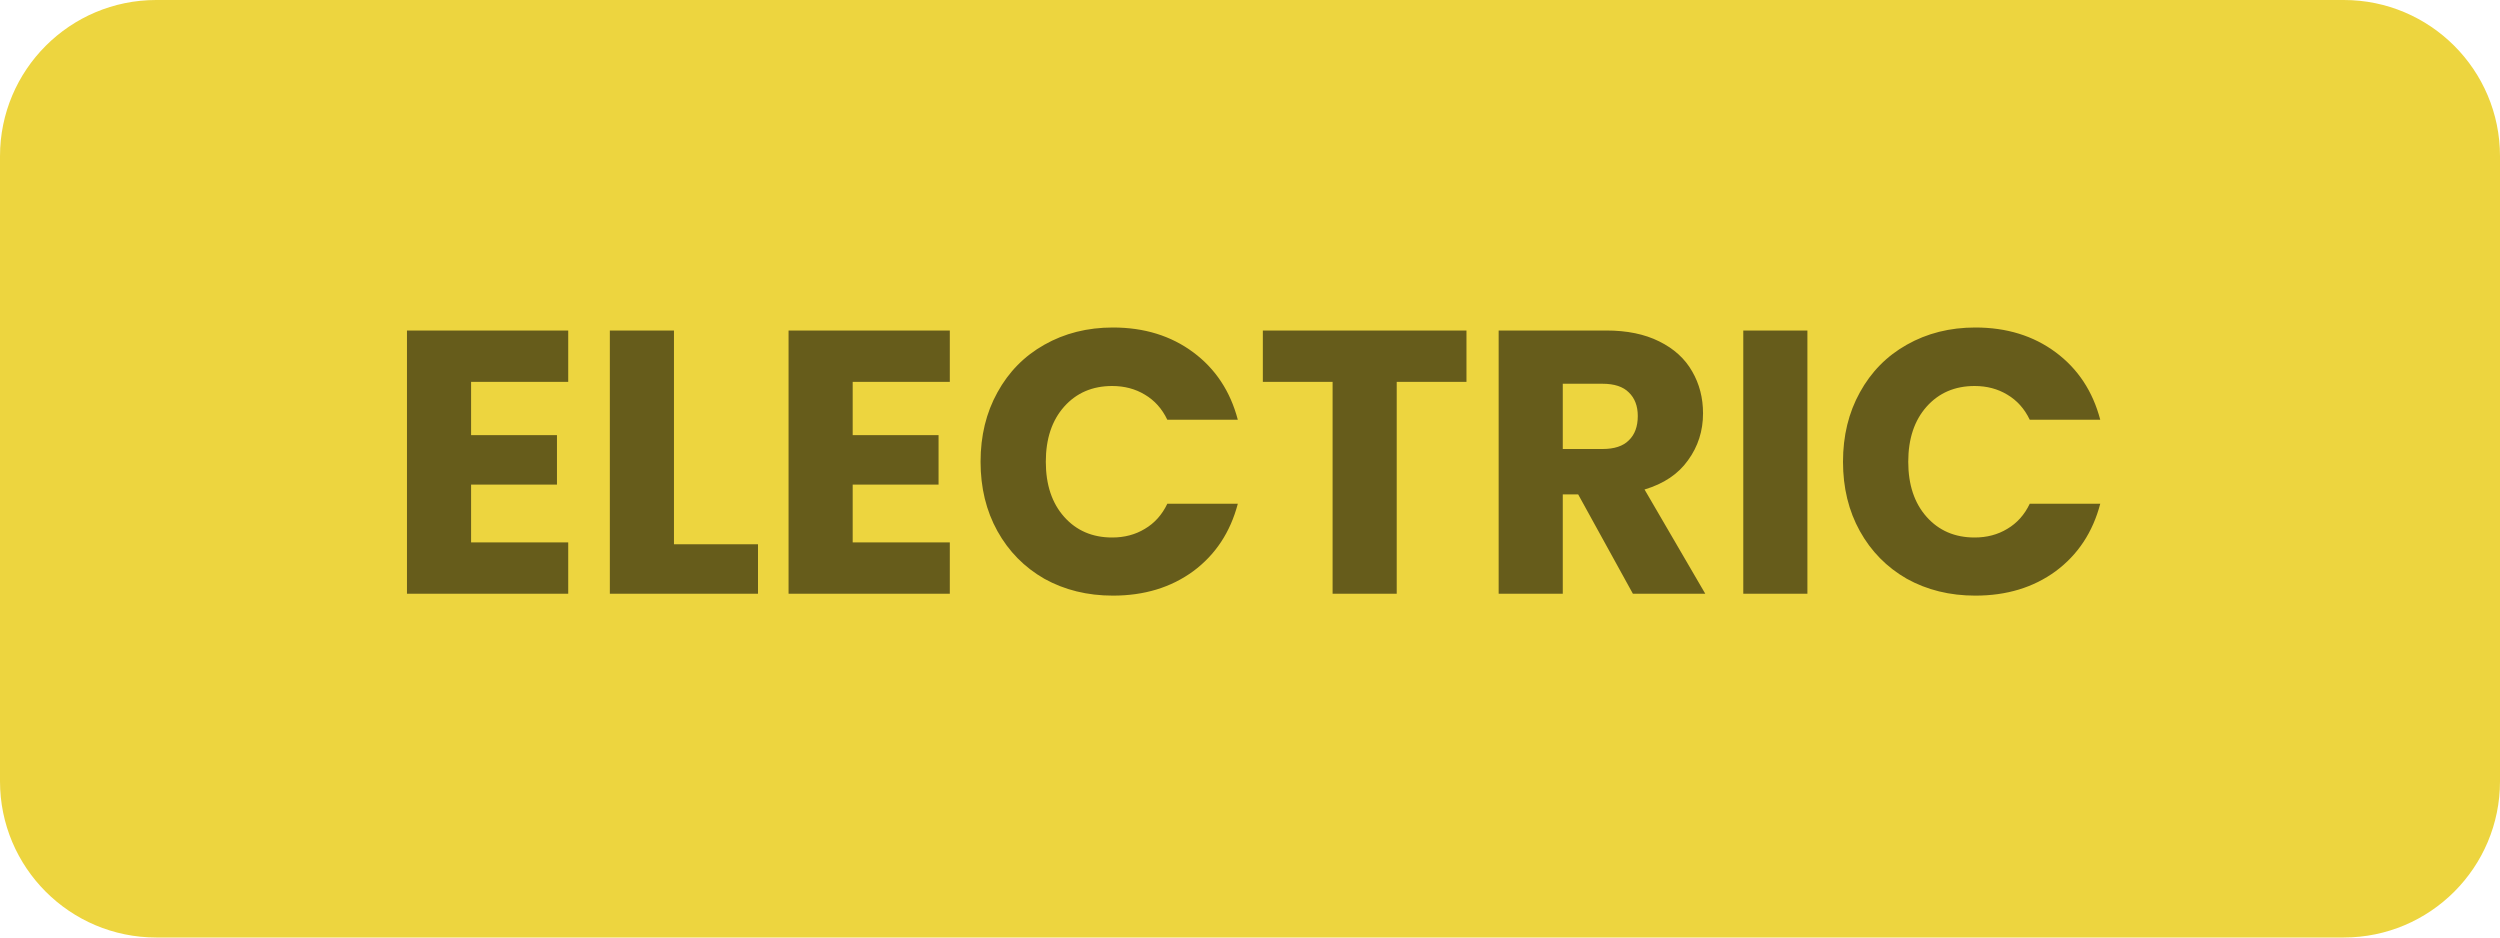 <svg width="80" height="30" viewBox="0 0 80 30" fill="none" xmlns="http://www.w3.org/2000/svg">
<path d="M0 5C0 2.239 2.239 0 5 0H75C77.761 0 80 2.239 80 5V25C80 27.761 77.761 30 75 30H5C2.239 30 0 27.761 0 25V5Z" fill="#EDD53F"/>
<path d="M15.075 12.22V13.924H17.823V15.508H15.075V17.356H18.183V19H13.023V10.576H18.183V12.22H15.075ZM21.567 17.416H24.256V19H19.515V10.576H21.567V17.416ZM27.286 12.22V13.924H30.034V15.508H27.286V17.356H30.394V19H25.234V10.576H30.394V12.22H27.286ZM31.378 14.776C31.378 13.944 31.558 13.204 31.918 12.556C32.278 11.9 32.778 11.392 33.418 11.032C34.066 10.664 34.798 10.48 35.614 10.48C36.614 10.48 37.47 10.744 38.182 11.272C38.894 11.8 39.37 12.52 39.61 13.432H37.354C37.186 13.08 36.946 12.812 36.634 12.628C36.33 12.444 35.982 12.352 35.59 12.352C34.958 12.352 34.446 12.572 34.054 13.012C33.662 13.452 33.466 14.04 33.466 14.776C33.466 15.512 33.662 16.1 34.054 16.54C34.446 16.98 34.958 17.2 35.59 17.2C35.982 17.2 36.33 17.108 36.634 16.924C36.946 16.74 37.186 16.472 37.354 16.12H39.61C39.37 17.032 38.894 17.752 38.182 18.28C37.47 18.8 36.614 19.06 35.614 19.06C34.798 19.06 34.066 18.88 33.418 18.52C32.778 18.152 32.278 17.644 31.918 16.996C31.558 16.348 31.378 15.608 31.378 14.776ZM46.927 10.576V12.22H44.695V19H42.643V12.22H40.411V10.576H46.927ZM52.253 19L50.501 15.82H50.009V19H47.957V10.576H51.401C52.065 10.576 52.629 10.692 53.093 10.924C53.565 11.156 53.917 11.476 54.149 11.884C54.381 12.284 54.497 12.732 54.497 13.228C54.497 13.788 54.337 14.288 54.017 14.728C53.705 15.168 53.241 15.48 52.625 15.664L54.569 19H52.253ZM50.009 14.368H51.281C51.657 14.368 51.937 14.276 52.121 14.092C52.313 13.908 52.409 13.648 52.409 13.312C52.409 12.992 52.313 12.74 52.121 12.556C51.937 12.372 51.657 12.28 51.281 12.28H50.009V14.368ZM57.837 10.576V19H55.785V10.576H57.837ZM58.976 14.776C58.976 13.944 59.156 13.204 59.516 12.556C59.876 11.9 60.376 11.392 61.016 11.032C61.664 10.664 62.396 10.48 63.212 10.48C64.212 10.48 65.068 10.744 65.78 11.272C66.492 11.8 66.968 12.52 67.208 13.432H64.952C64.784 13.08 64.544 12.812 64.232 12.628C63.928 12.444 63.58 12.352 63.188 12.352C62.556 12.352 62.044 12.572 61.652 13.012C61.26 13.452 61.064 14.04 61.064 14.776C61.064 15.512 61.26 16.1 61.652 16.54C62.044 16.98 62.556 17.2 63.188 17.2C63.58 17.2 63.928 17.108 64.232 16.924C64.544 16.74 64.784 16.472 64.952 16.12H67.208C66.968 17.032 66.492 17.752 65.78 18.28C65.068 18.8 64.212 19.06 63.212 19.06C62.396 19.06 61.664 18.88 61.016 18.52C60.376 18.152 59.876 17.644 59.516 16.996C59.156 16.348 58.976 15.608 58.976 14.776Z" fill="#665C1B"/>
</svg>
